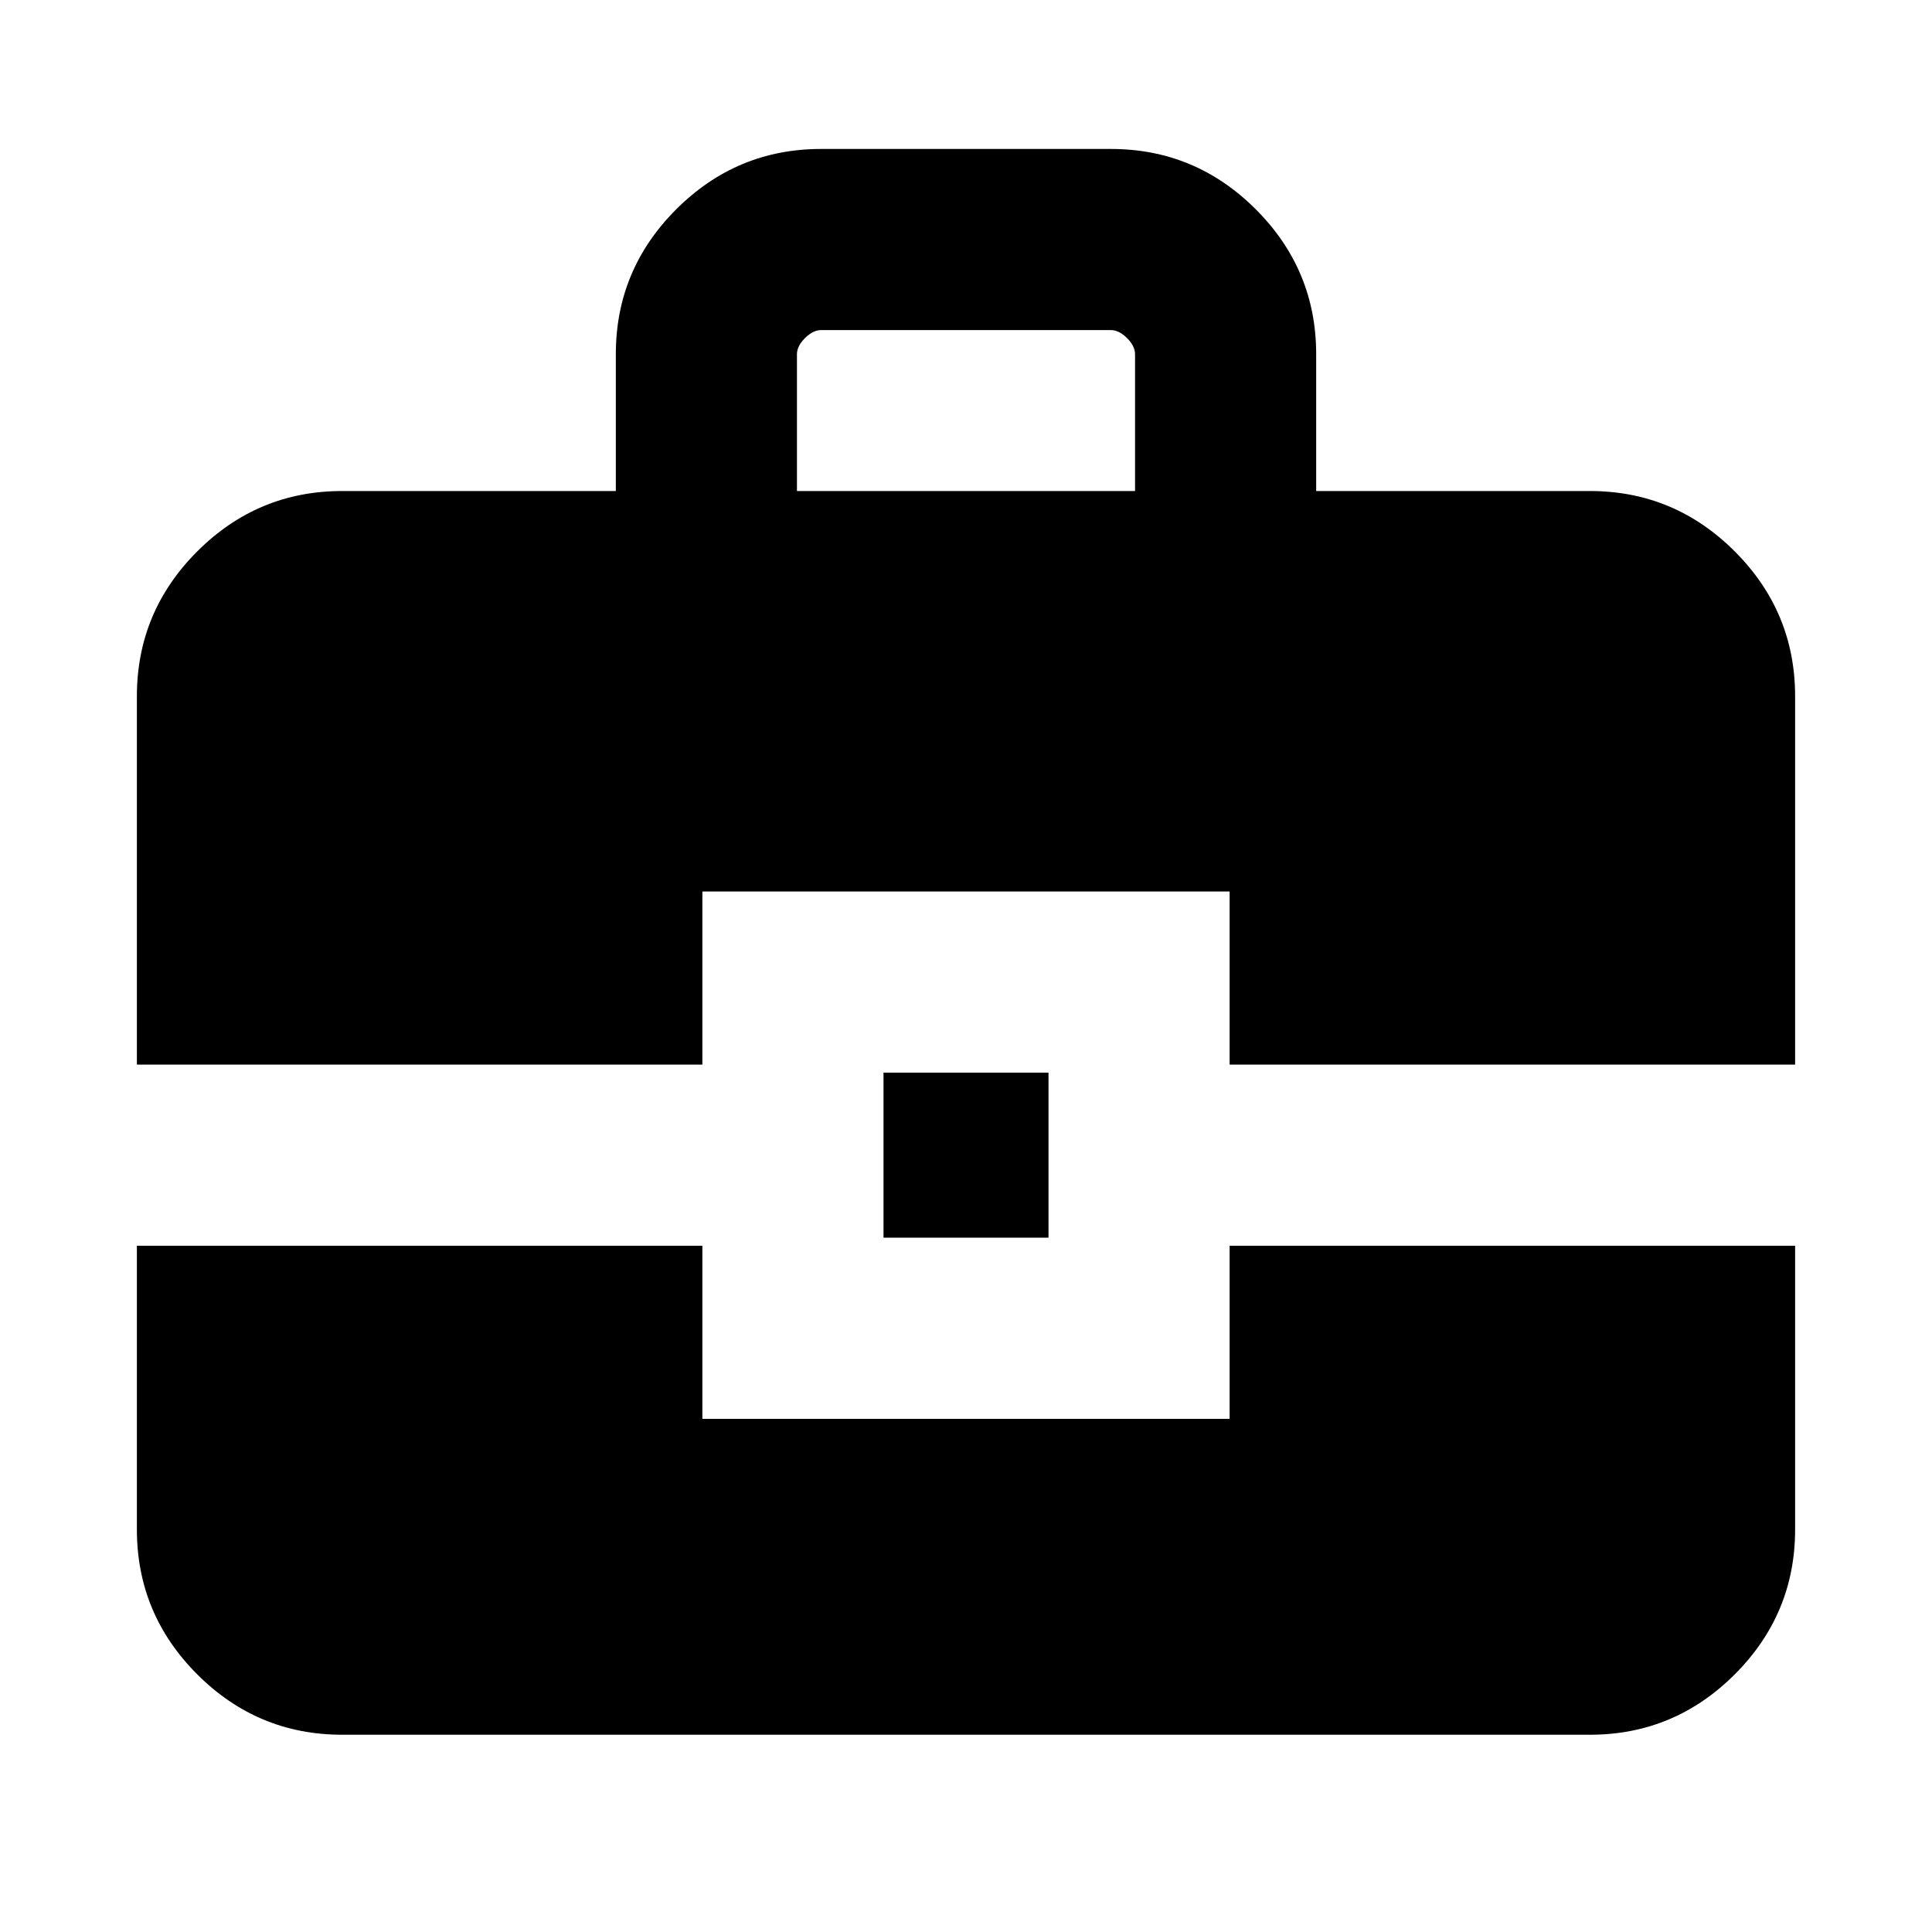<svg xmlns="http://www.w3.org/2000/svg" height="20" width="20"><path d="M6.375 5.083V3.667q0-.875.625-1.5t1.5-.625h3q.875 0 1.5.625t.625 1.5v1.416h2.833q.875 0 1.5.625t.625 1.5v3.813h-5.854V9.229H7.271v1.792H1.417V7.208q0-.875.625-1.5t1.5-.625Zm1.875 0h3.5V3.667q0-.084-.083-.167-.084-.083-.167-.083h-3q-.083 0-.167.083-.083.083-.083.167Zm.896 7.729v-1.708h1.708v1.708Zm-7.729.084h5.854v1.792h5.458v-1.792h5.854v2.937q0 .875-.625 1.5t-1.5.625H3.542q-.875 0-1.5-.625t-.625-1.5Z"/></svg>